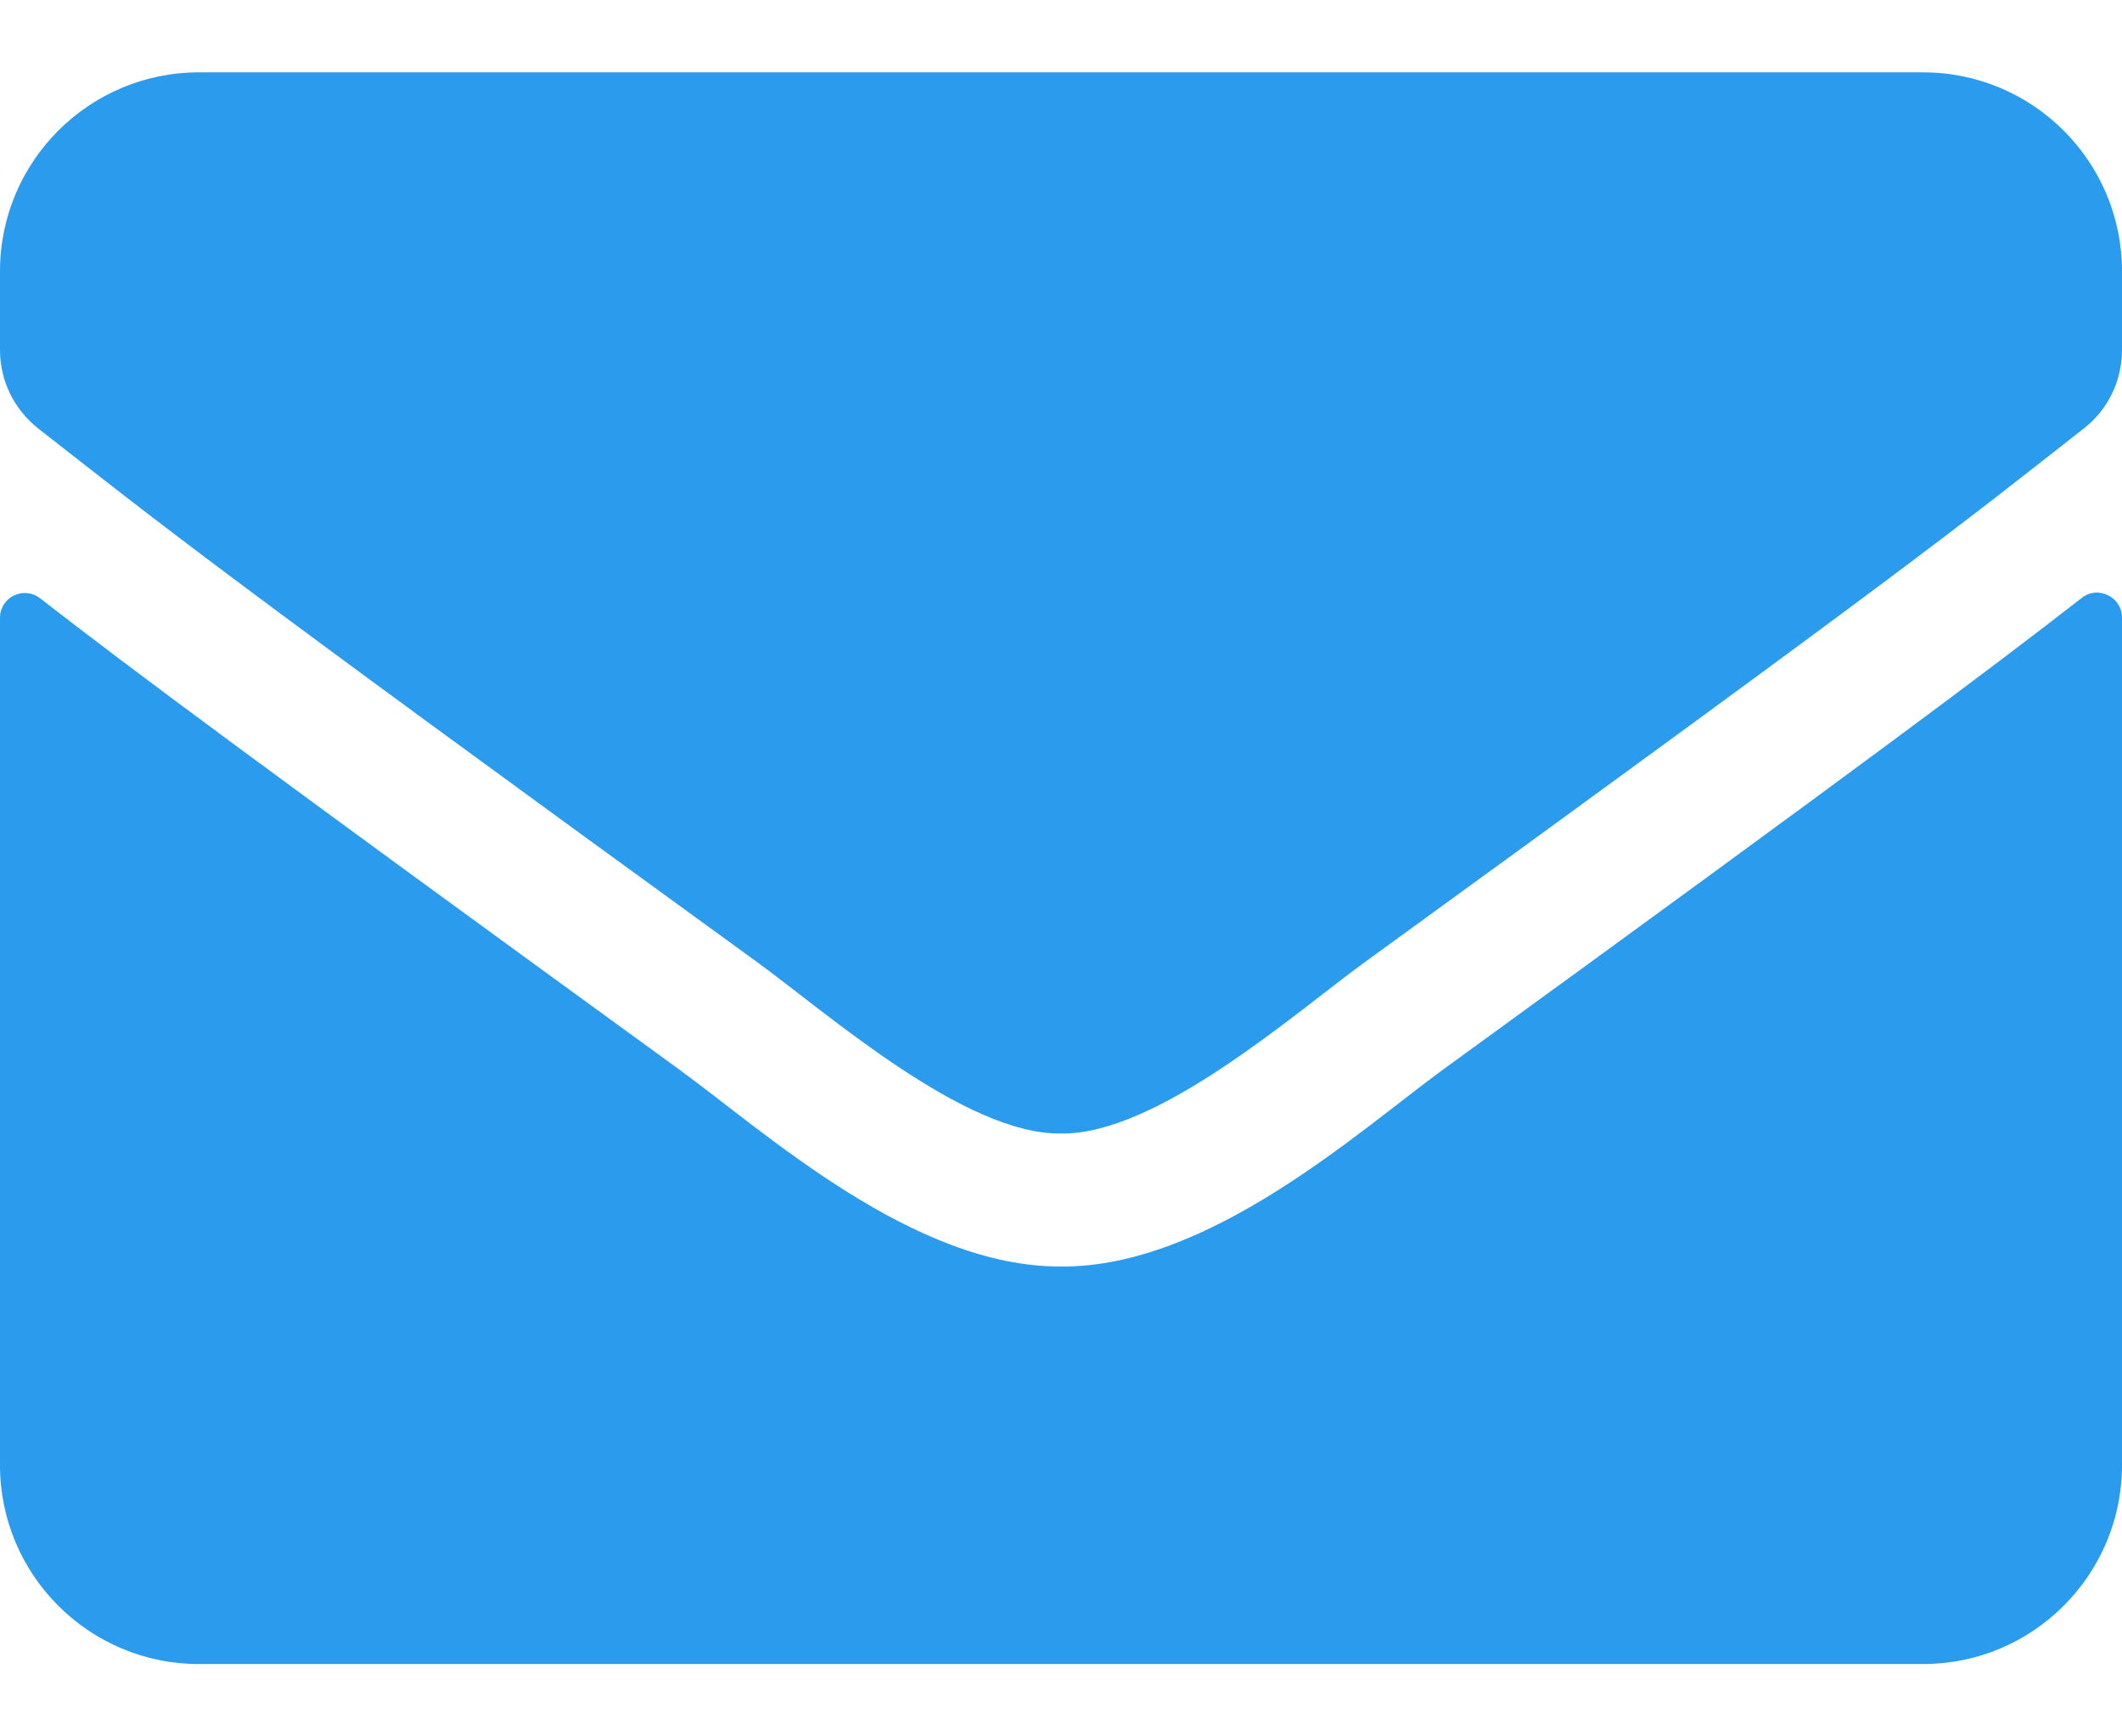 <svg width="22" height="18" viewBox="0 0 22 18" fill="none" xmlns="http://www.w3.org/2000/svg">
<path d="M21.583 6.198C21.751 6.065 22 6.19 22 6.4V15.188C22 16.326 21.076 17.25 19.938 17.25H2.062C0.924 17.25 0 16.326 0 15.188V6.405C0 6.19 0.245 6.07 0.417 6.203C1.379 6.95 2.655 7.9 7.038 11.084C7.945 11.746 9.475 13.138 11 13.129C12.534 13.142 14.094 11.72 14.966 11.084C19.349 7.9 20.621 6.946 21.583 6.198ZM11 11.75C11.997 11.767 13.432 10.495 14.154 9.971C19.856 5.833 20.29 5.472 21.605 4.441C21.854 4.248 22 3.947 22 3.629V2.812C22 1.674 21.076 0.75 19.938 0.75H2.062C0.924 0.75 0 1.674 0 2.812V3.629C0 3.947 0.146 4.243 0.395 4.441C1.71 5.468 2.144 5.833 7.846 9.971C8.568 10.495 10.003 11.767 11 11.75Z" fill="#2B9CED"/>
</svg>
